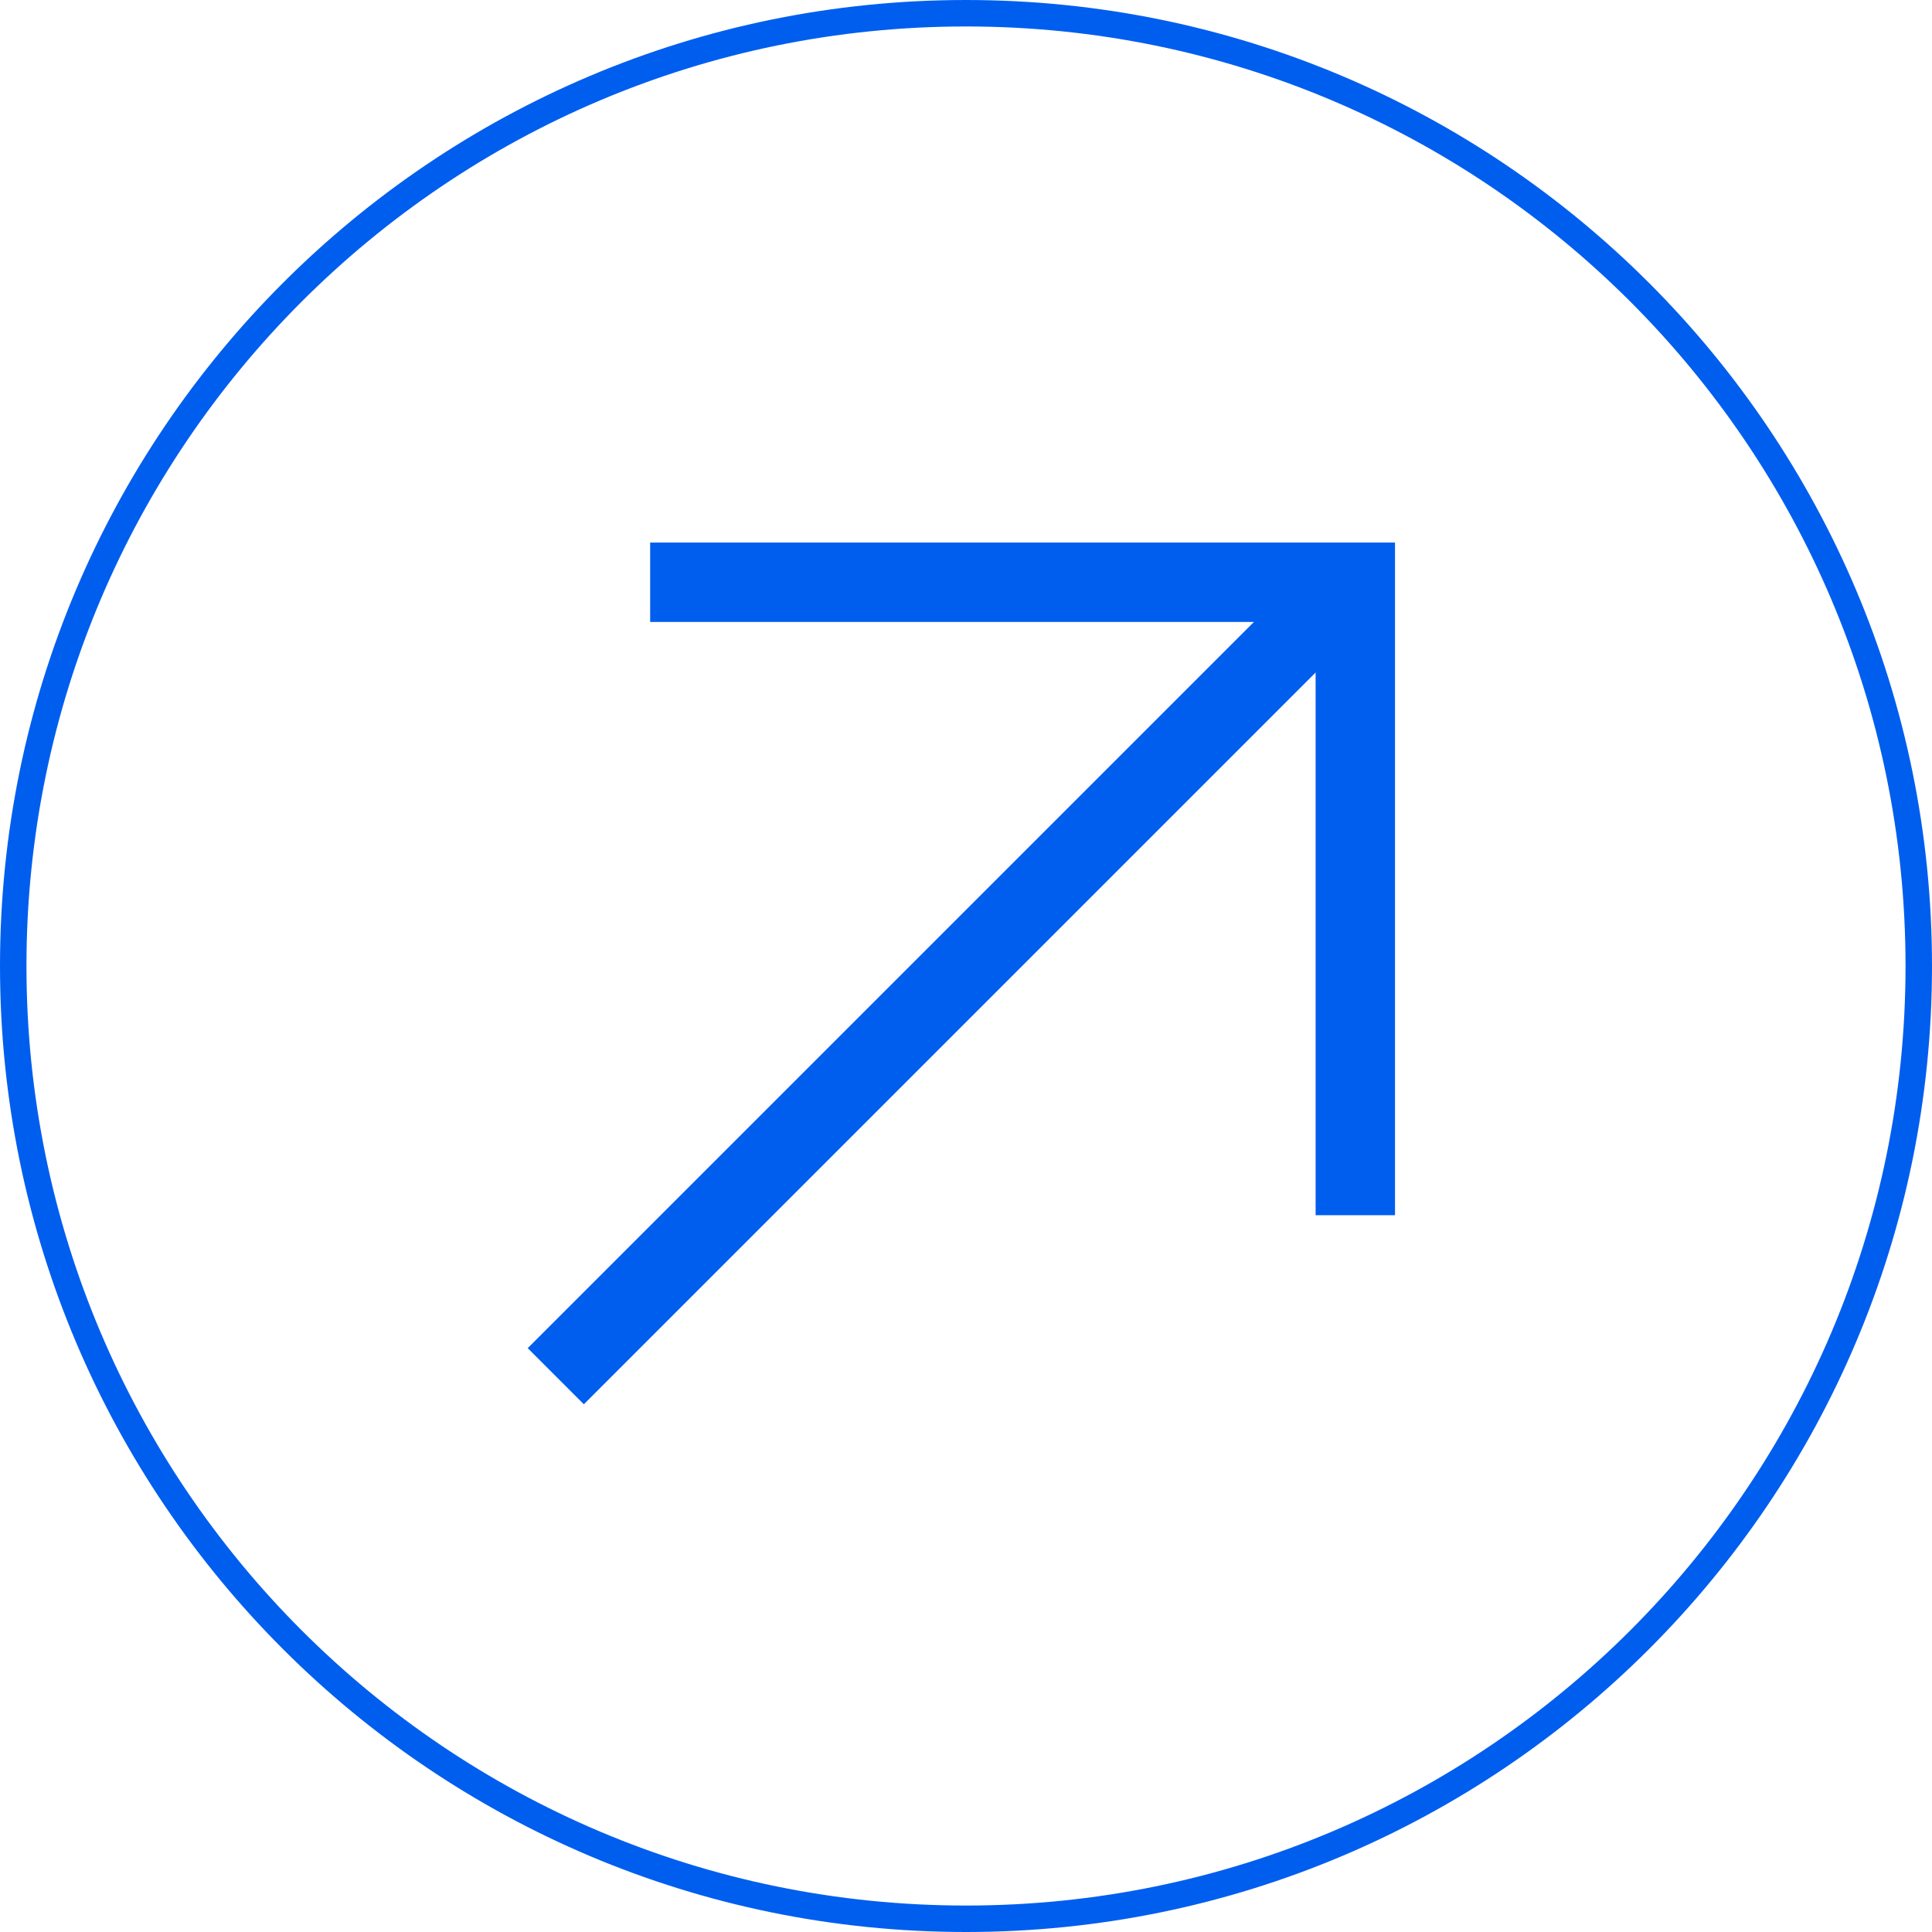 <svg width="73" height="73" viewBox="0 0 73 73" fill="none" xmlns="http://www.w3.org/2000/svg">
<path d="M72.5 36.5C72.5 56.382 56.382 72.5 36.5 72.5C16.618 72.5 0.5 56.382 0.5 36.5C0.5 16.618 16.618 0.5 36.5 0.5C56.382 0.5 72.5 16.618 72.5 36.5Z" stroke="#005EEF"/>
<path d="M24.566 22H51.21V45.916" stroke="#005EEF" stroke-width="3"/>
<path d="M51 22L21 52" stroke="#005EEF" stroke-width="3"/>
</svg>
